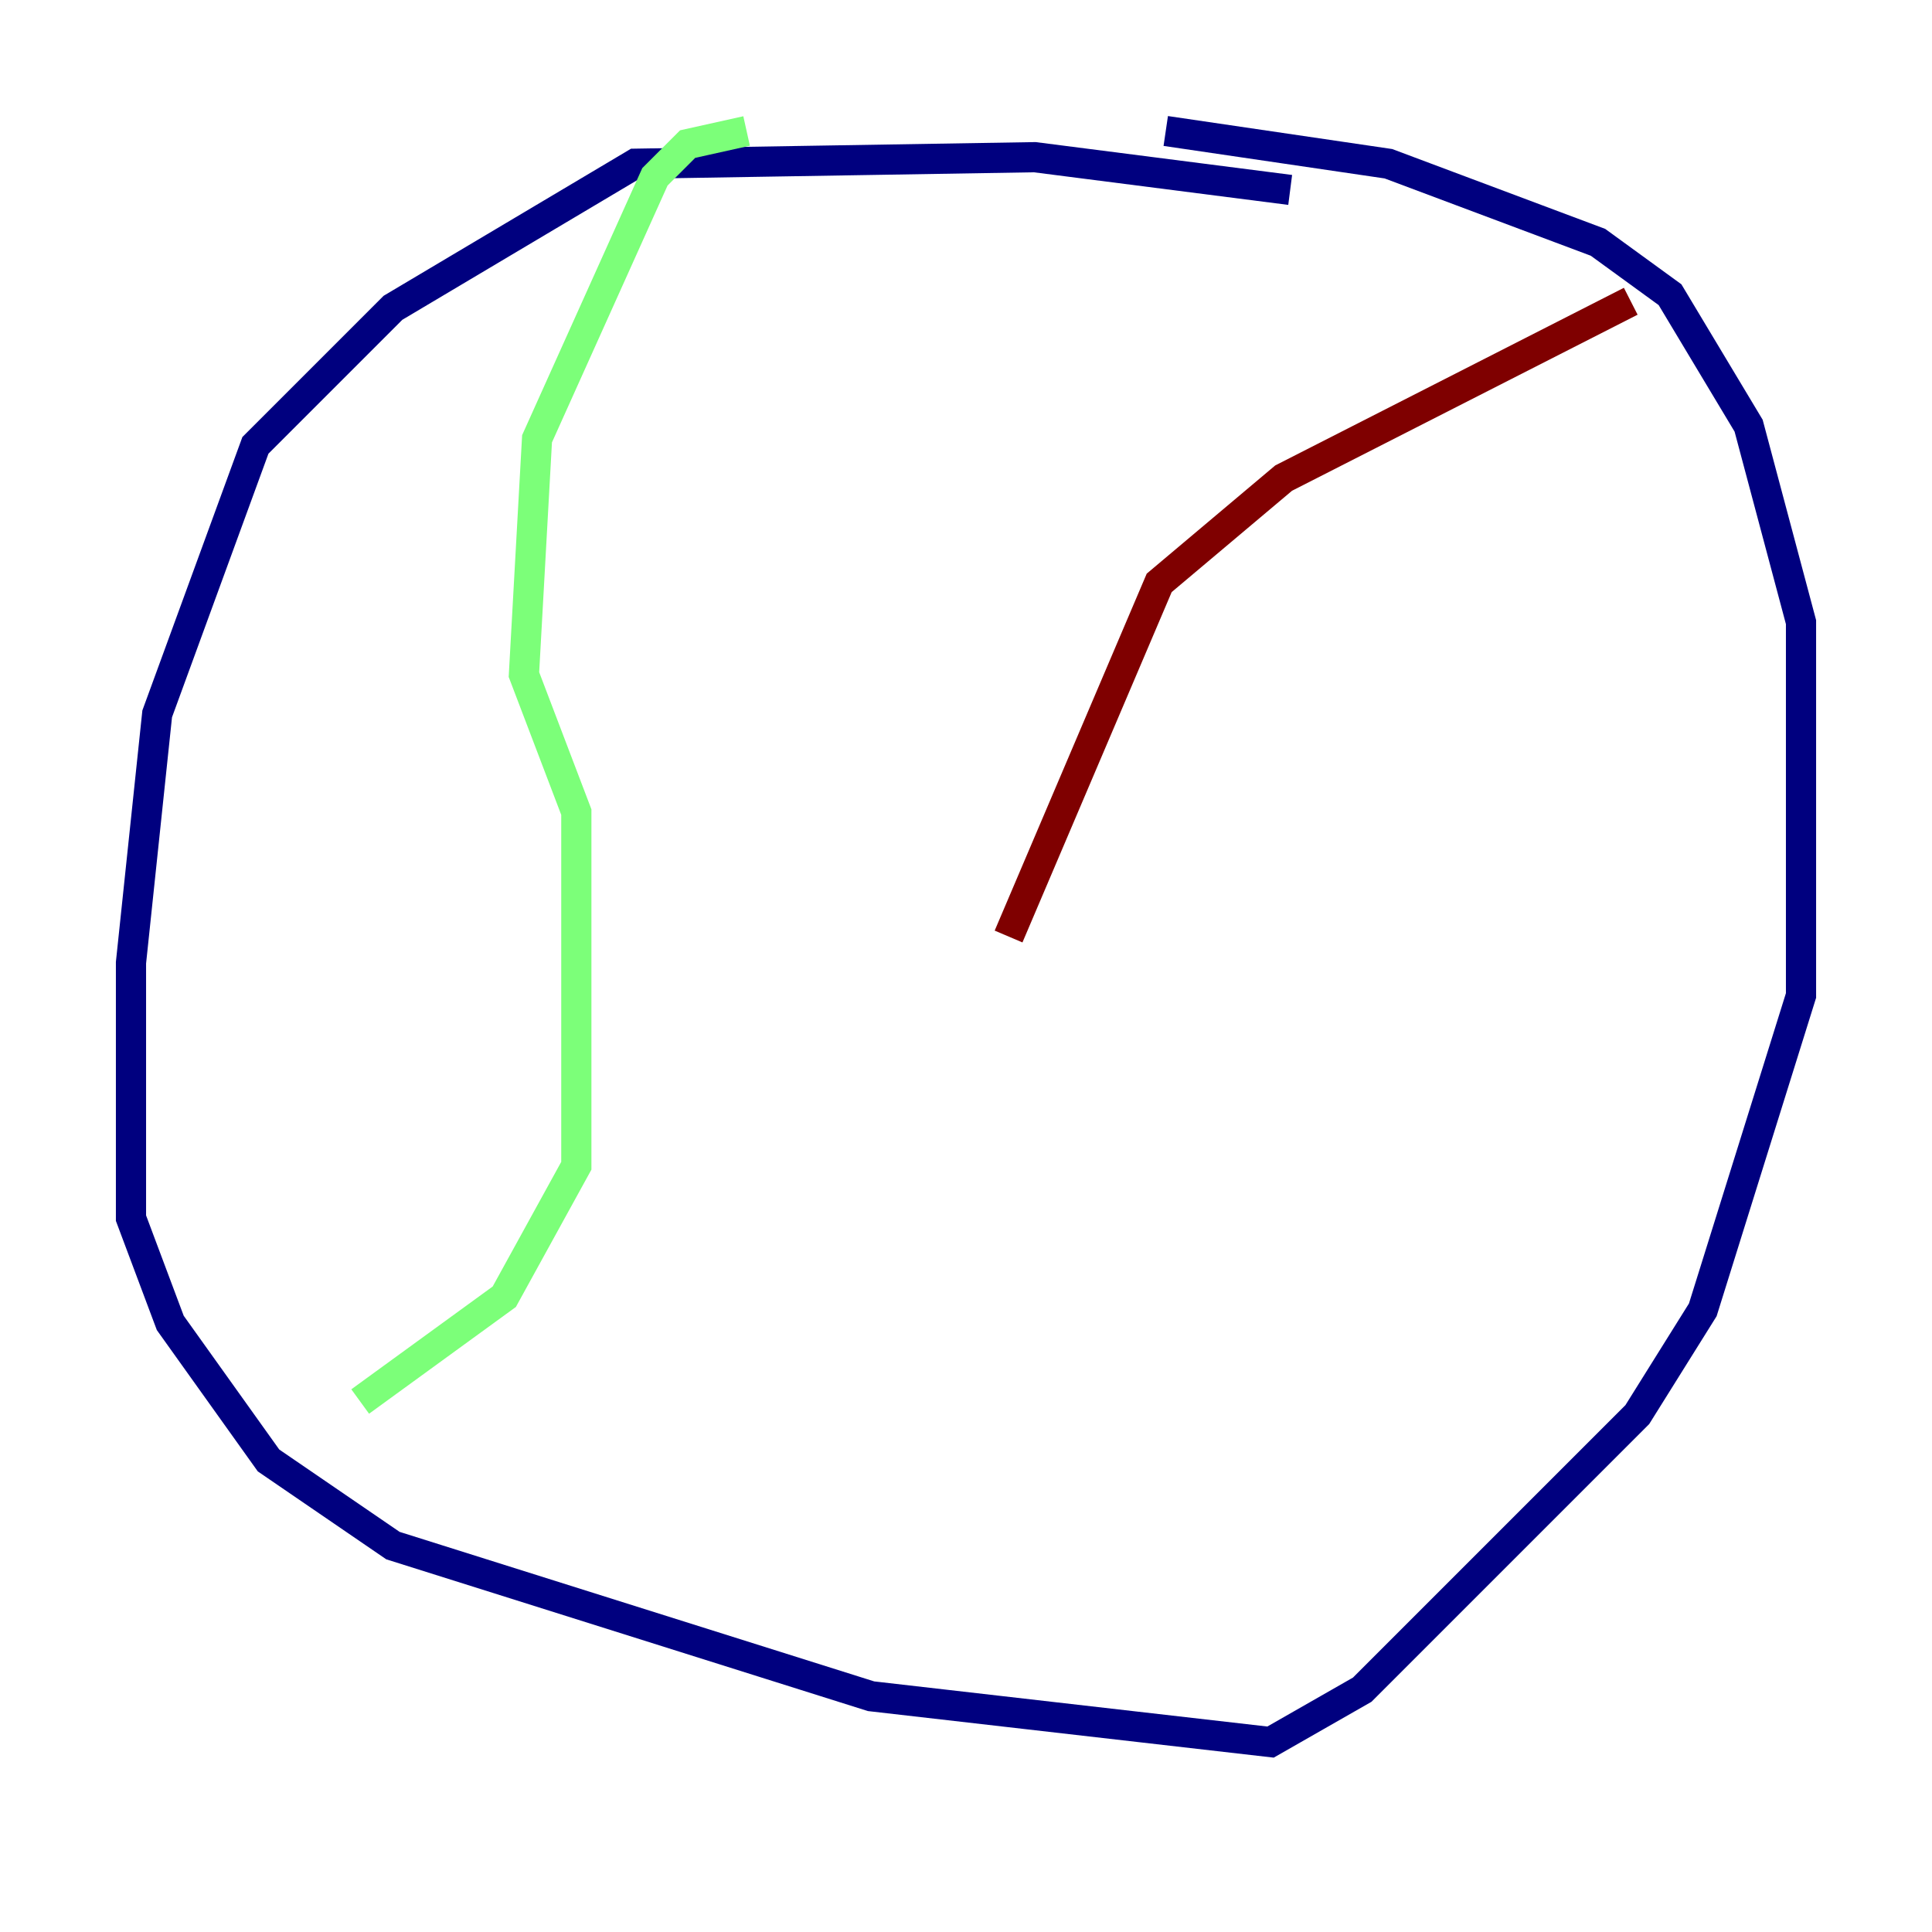<?xml version="1.0" encoding="utf-8" ?>
<svg baseProfile="tiny" height="128" version="1.2" viewBox="0,0,128,128" width="128" xmlns="http://www.w3.org/2000/svg" xmlns:ev="http://www.w3.org/2001/xml-events" xmlns:xlink="http://www.w3.org/1999/xlink"><defs /><polyline fill="none" points="85.478,12.583 68.556,10.414 42.088,10.848 26.034,20.393 16.922,29.505 10.414,47.295 8.678,63.783 8.678,80.705 11.281,87.647 17.79,96.759 26.034,102.4 57.709,112.38 84.176,115.417 90.251,111.946 108.475,93.722 112.814,86.78 119.322,65.953 119.322,41.22 115.851,28.203 110.644,19.525 105.871,16.054 91.986,10.848 77.234,8.678" stroke="#00007f" stroke-width="2" /><polyline fill="none" points="49.464,8.678 45.559,9.546 43.39,11.715 35.58,29.071 34.712,44.691 38.183,53.803 38.183,77.234 33.41,85.912 23.864,92.854" stroke="#7cff79" stroke-width="2" /><polyline fill="none" points="108.041,19.959 85.044,31.675 76.8,38.617 66.82,62.047" stroke="#7f0000" stroke-width="2" /></svg>